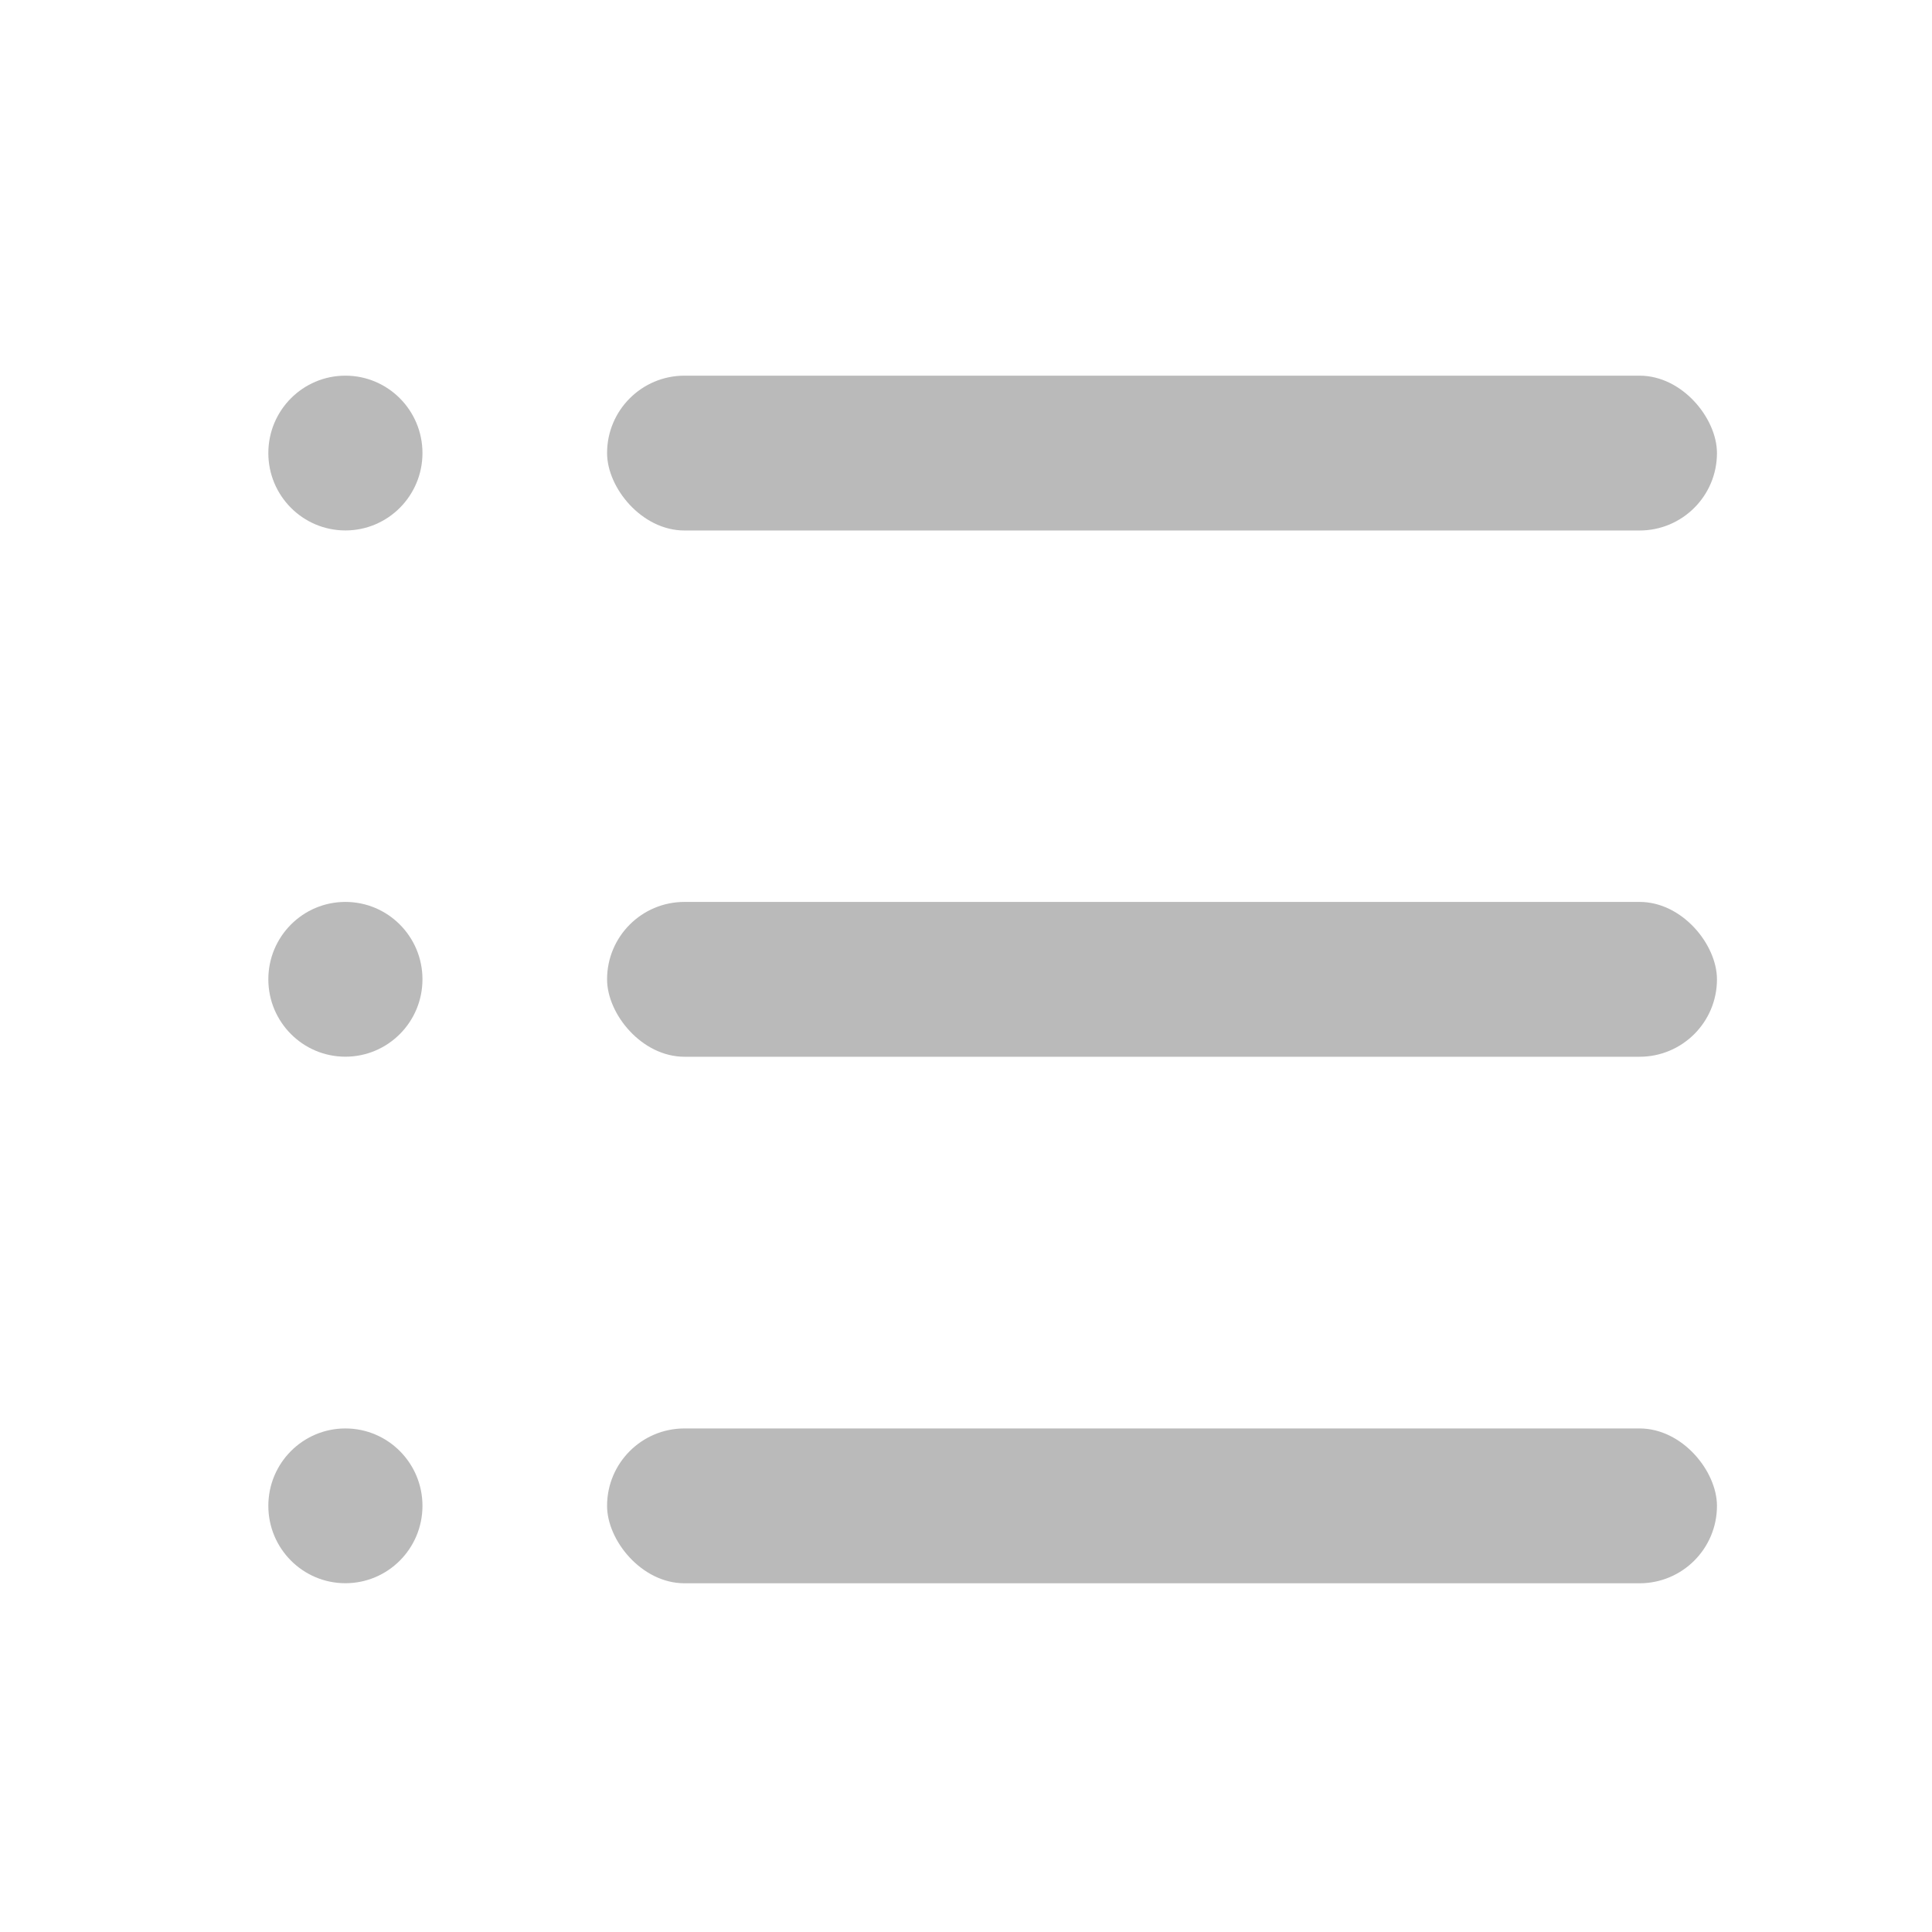 <svg width="36" height="36" viewBox="0 0 36 36" fill="none" xmlns="http://www.w3.org/2000/svg">
<rect x="11.312" y="7" width="20.681" height="2.885" rx="1.442" fill="#BABABA"/>
<ellipse cx="6.436" cy="8.442" rx="1.436" ry="1.442" fill="#BABABA"/>
<rect x="11.312" y="16.806" width="20.681" height="2.885" rx="1.442" fill="#BABABA"/>
<ellipse cx="6.436" cy="18.248" rx="1.436" ry="1.442" fill="#BABABA"/>
<rect x="11.312" y="26.617" width="20.681" height="2.885" rx="1.442" fill="#BABABA"/>
<ellipse cx="6.436" cy="28.059" rx="1.436" ry="1.442" fill="#BABABA"/>
</svg>
